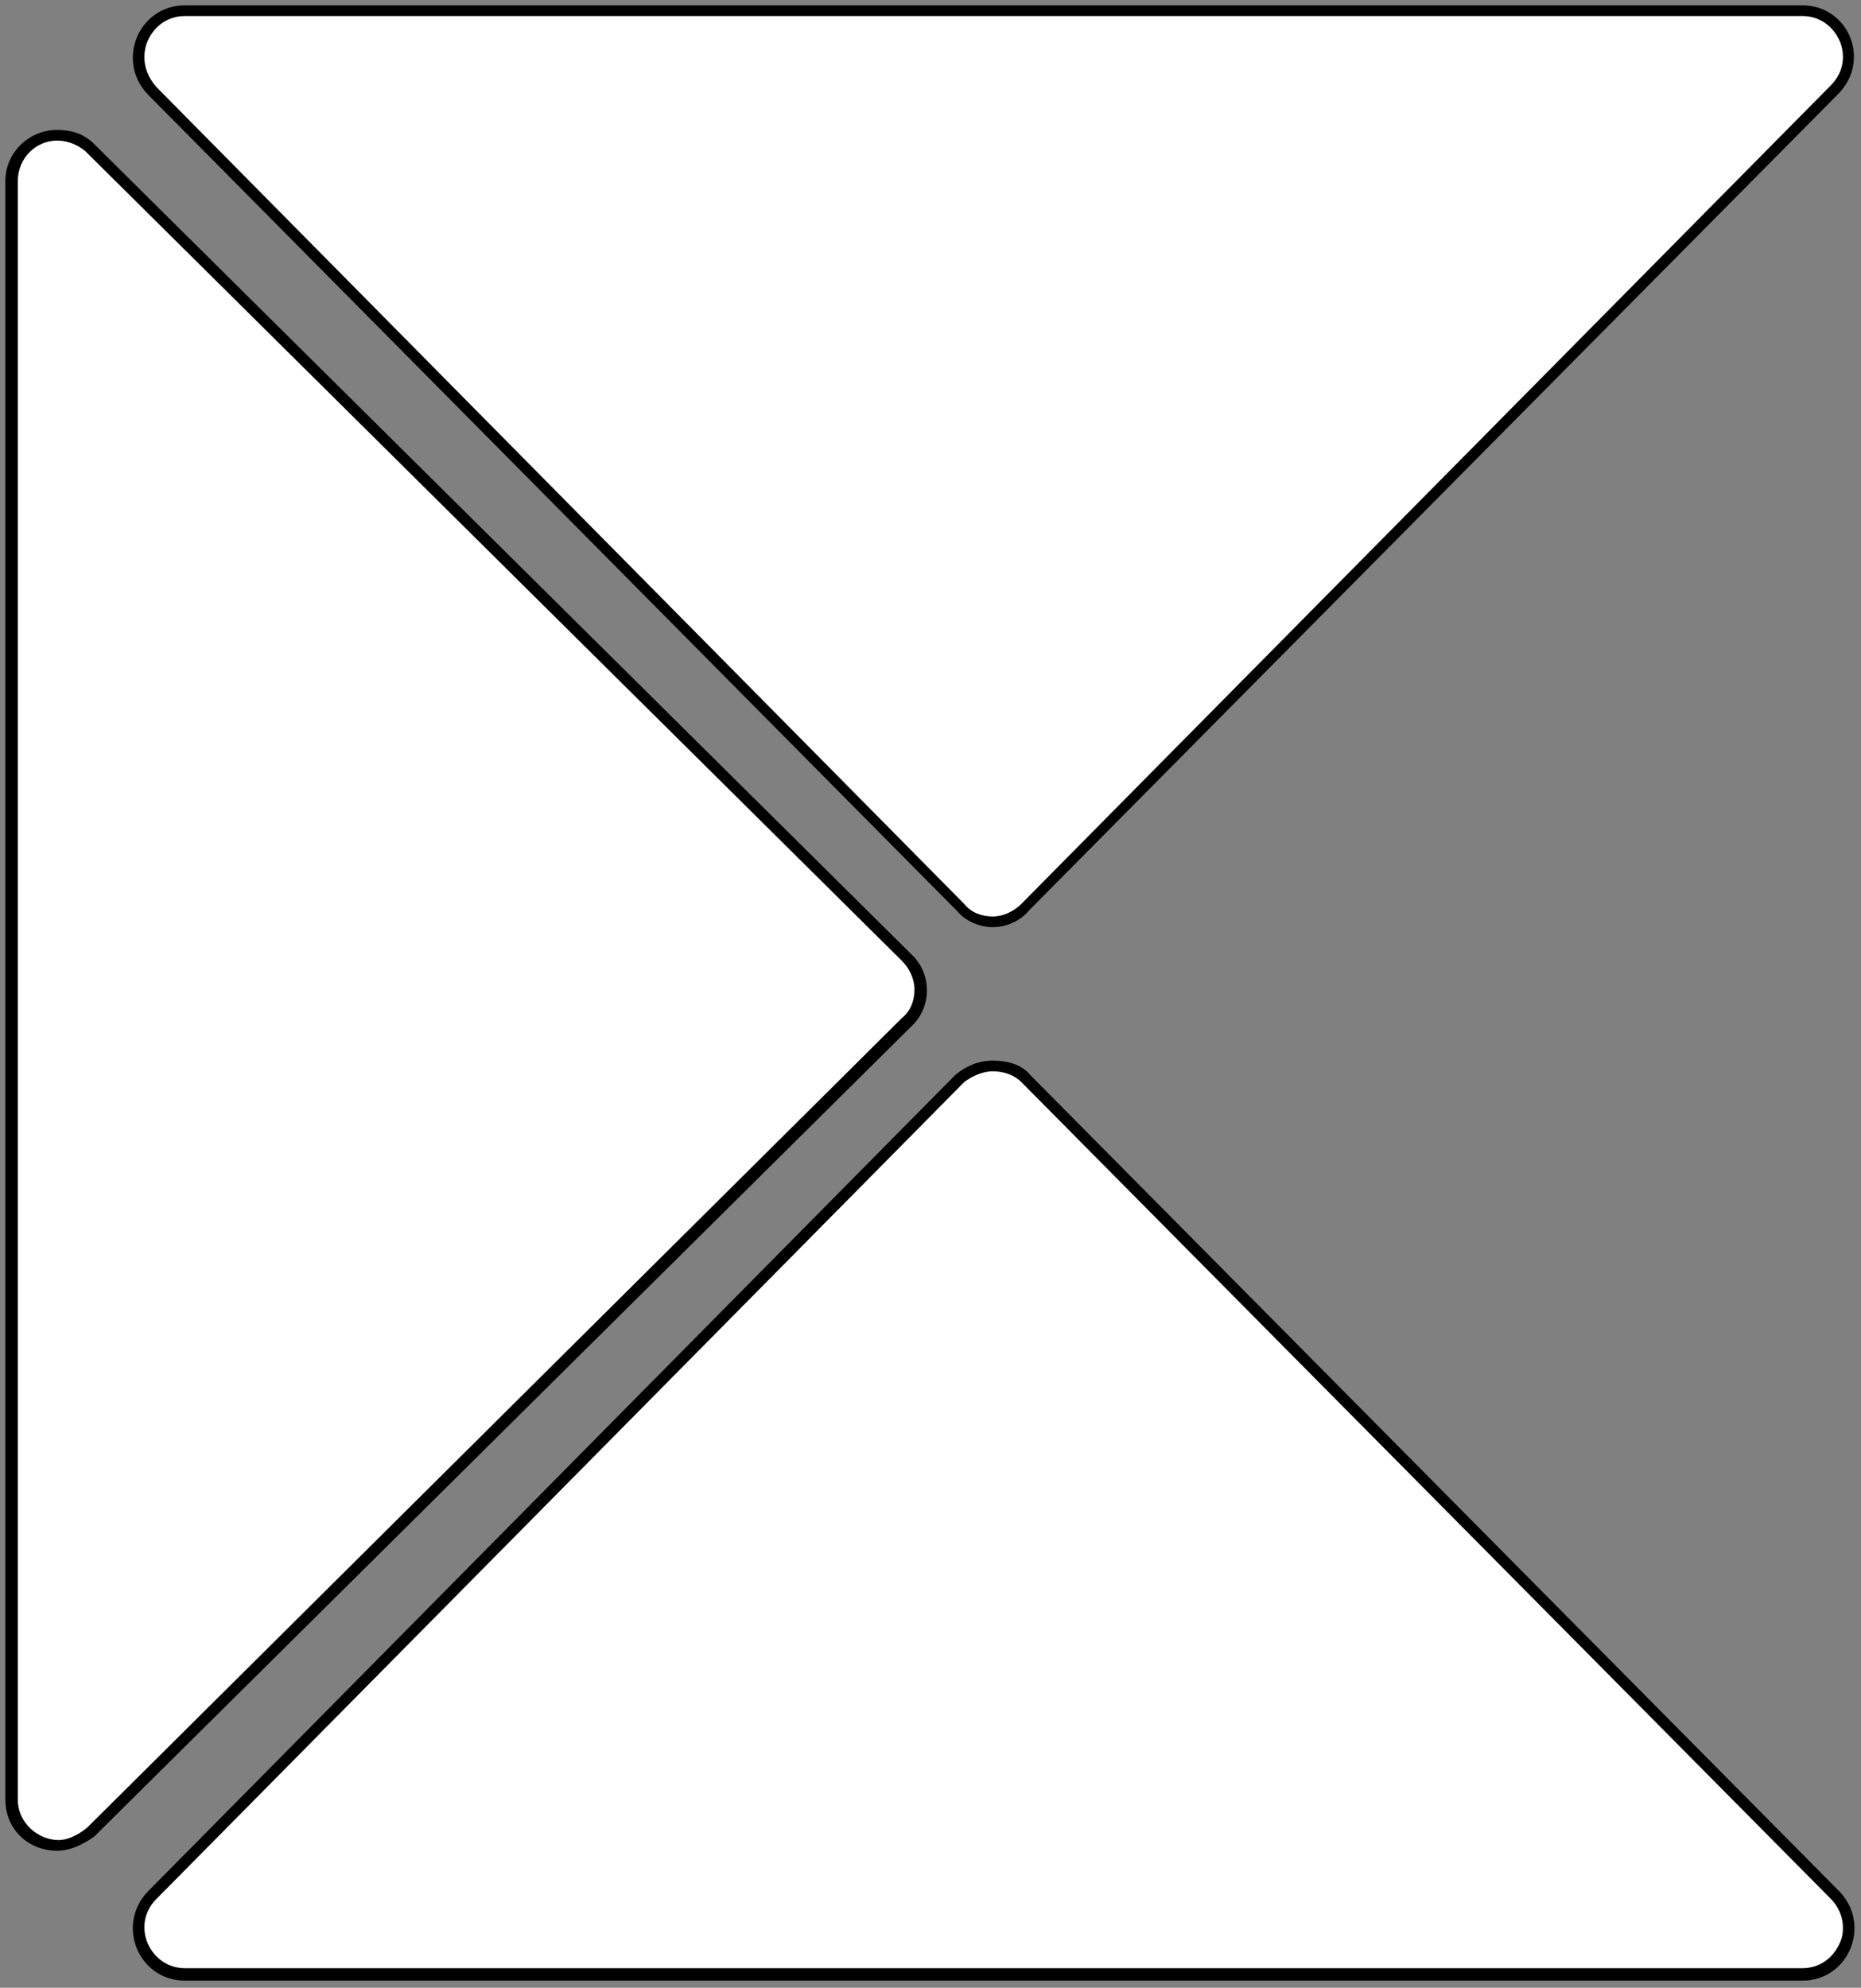 <?xml version="1.0" encoding="utf-8"?>
<!-- Generator: Adobe Illustrator 22.1.0, SVG Export Plug-In . SVG Version: 6.00 Build 0)  -->
<svg version="1.1" id="Layer_1" xmlns="http://www.w3.org/2000/svg" xmlns:xlink="http://www.w3.org/1999/xlink" x="0px" y="0px"
	 viewBox="0 0 104.6 111.7" style="enable-background:new 0 0 104.6 111.7;" xml:space="preserve">
<rect x="0" y="0" width="104.6" height="111.7" fill="#808080" stroke="none"/>
<style type="text/css">
	.st0{fill:#FFFFFF;}
</style>
<g>
	<g>
		<path class="st0" d="M55.9,51.8c-0.7,0-1.3-0.3-1.8-0.8L8.5,5.1C7.8,4.3,7.6,3.2,8,2.2c0.4-1,1.3-1.6,2.4-1.6h90.9
			c1.1,0,2,0.6,2.4,1.6c0.4,1,0.2,2.1-0.5,2.9L57.7,51C57.2,51.5,56.5,51.8,55.9,51.8z"/>
		<path d="M101.3,0.9c0.9,0,1.7,0.5,2.1,1.4c0.3,0.7,0.3,1.7-0.5,2.5L57.4,50.8c-0.4,0.4-1,0.7-1.6,0.7s-1.2-0.2-1.6-0.7L8.8,4.9
			C8,4,8,3,8.3,2.3c0.4-0.9,1.2-1.4,2.1-1.4H101.3 M101.3,0.3H10.4c-2.6,0-3.9,3.1-2.1,5l45.5,45.9c0.5,0.6,1.3,0.9,2,0.9
			s1.5-0.3,2-0.9l45.5-45.9C105.2,3.4,103.9,0.3,101.3,0.3L101.3,0.3z"/>
	</g>
	<g>
		<path class="st0" d="M10.4,111c-1.1,0-2-0.6-2.4-1.6c-0.4-1-0.2-2.1,0.5-2.9l45.4-45.9c0.5-0.5,1.2-0.7,1.9-0.7
			c0.7,0,1.4,0.3,1.8,0.7l45.5,45.9c0.7,0.8,0.9,1.9,0.5,2.9c-0.4,1-1.3,1.6-2.4,1.6H10.4z"/>
		<path d="M55.8,60.2c0.6,0,1.2,0.2,1.6,0.6l45.5,45.9c0.8,0.8,0.8,1.9,0.5,2.5c-0.4,0.9-1.2,1.4-2.1,1.4H10.4
			c-0.9,0-1.7-0.5-2.1-1.4c-0.3-0.7-0.3-1.7,0.5-2.5l45.4-45.9C54.6,60.5,55.2,60.2,55.8,60.2 M55.8,59.6c-0.8,0-1.5,0.3-2.1,0.8
			L8.3,106.3c-1.8,1.9-0.5,5,2.1,5h90.9c2.6,0,3.9-3.1,2.1-5L57.9,60.4C57.4,59.8,56.6,59.6,55.8,59.6L55.8,59.6z"/>
	</g>
	<g>
		<path class="st0" d="M3.2,103.7c-1.3,0-2.6-1-2.6-2.6V10.2c0-1.6,1.3-2.6,2.6-2.6c0.7,0,1.3,0.3,1.8,0.7L51,53.8
			c0.5,0.5,0.8,1.1,0.8,1.8c0,0.7-0.3,1.3-0.8,1.8L5.1,103C4.6,103.5,3.9,103.7,3.2,103.7C3.2,103.7,3.2,103.7,3.2,103.7z"/>
		<path d="M3.2,7.9c0.4,0,1,0.1,1.6,0.6l45.9,45.5c0.4,0.4,0.7,1,0.7,1.6s-0.2,1.2-0.7,1.6L4.9,102.7c-0.6,0.5-1.2,0.7-1.6,0.7
			c-1.1,0-2.3-0.9-2.3-2.3V10.2C1,8.8,2.1,7.9,3.2,7.9 M3.2,7.3c-1.5,0-2.9,1.2-2.9,2.9v90.9c0,1.8,1.4,2.9,2.9,2.9
			c0.7,0,1.4-0.3,2.1-0.8l45.9-45.5c1.2-1.1,1.2-3,0-4.1L5.3,8.1C4.7,7.5,4,7.3,3.2,7.3L3.2,7.3z"/>
	</g>
</g>
</svg>
